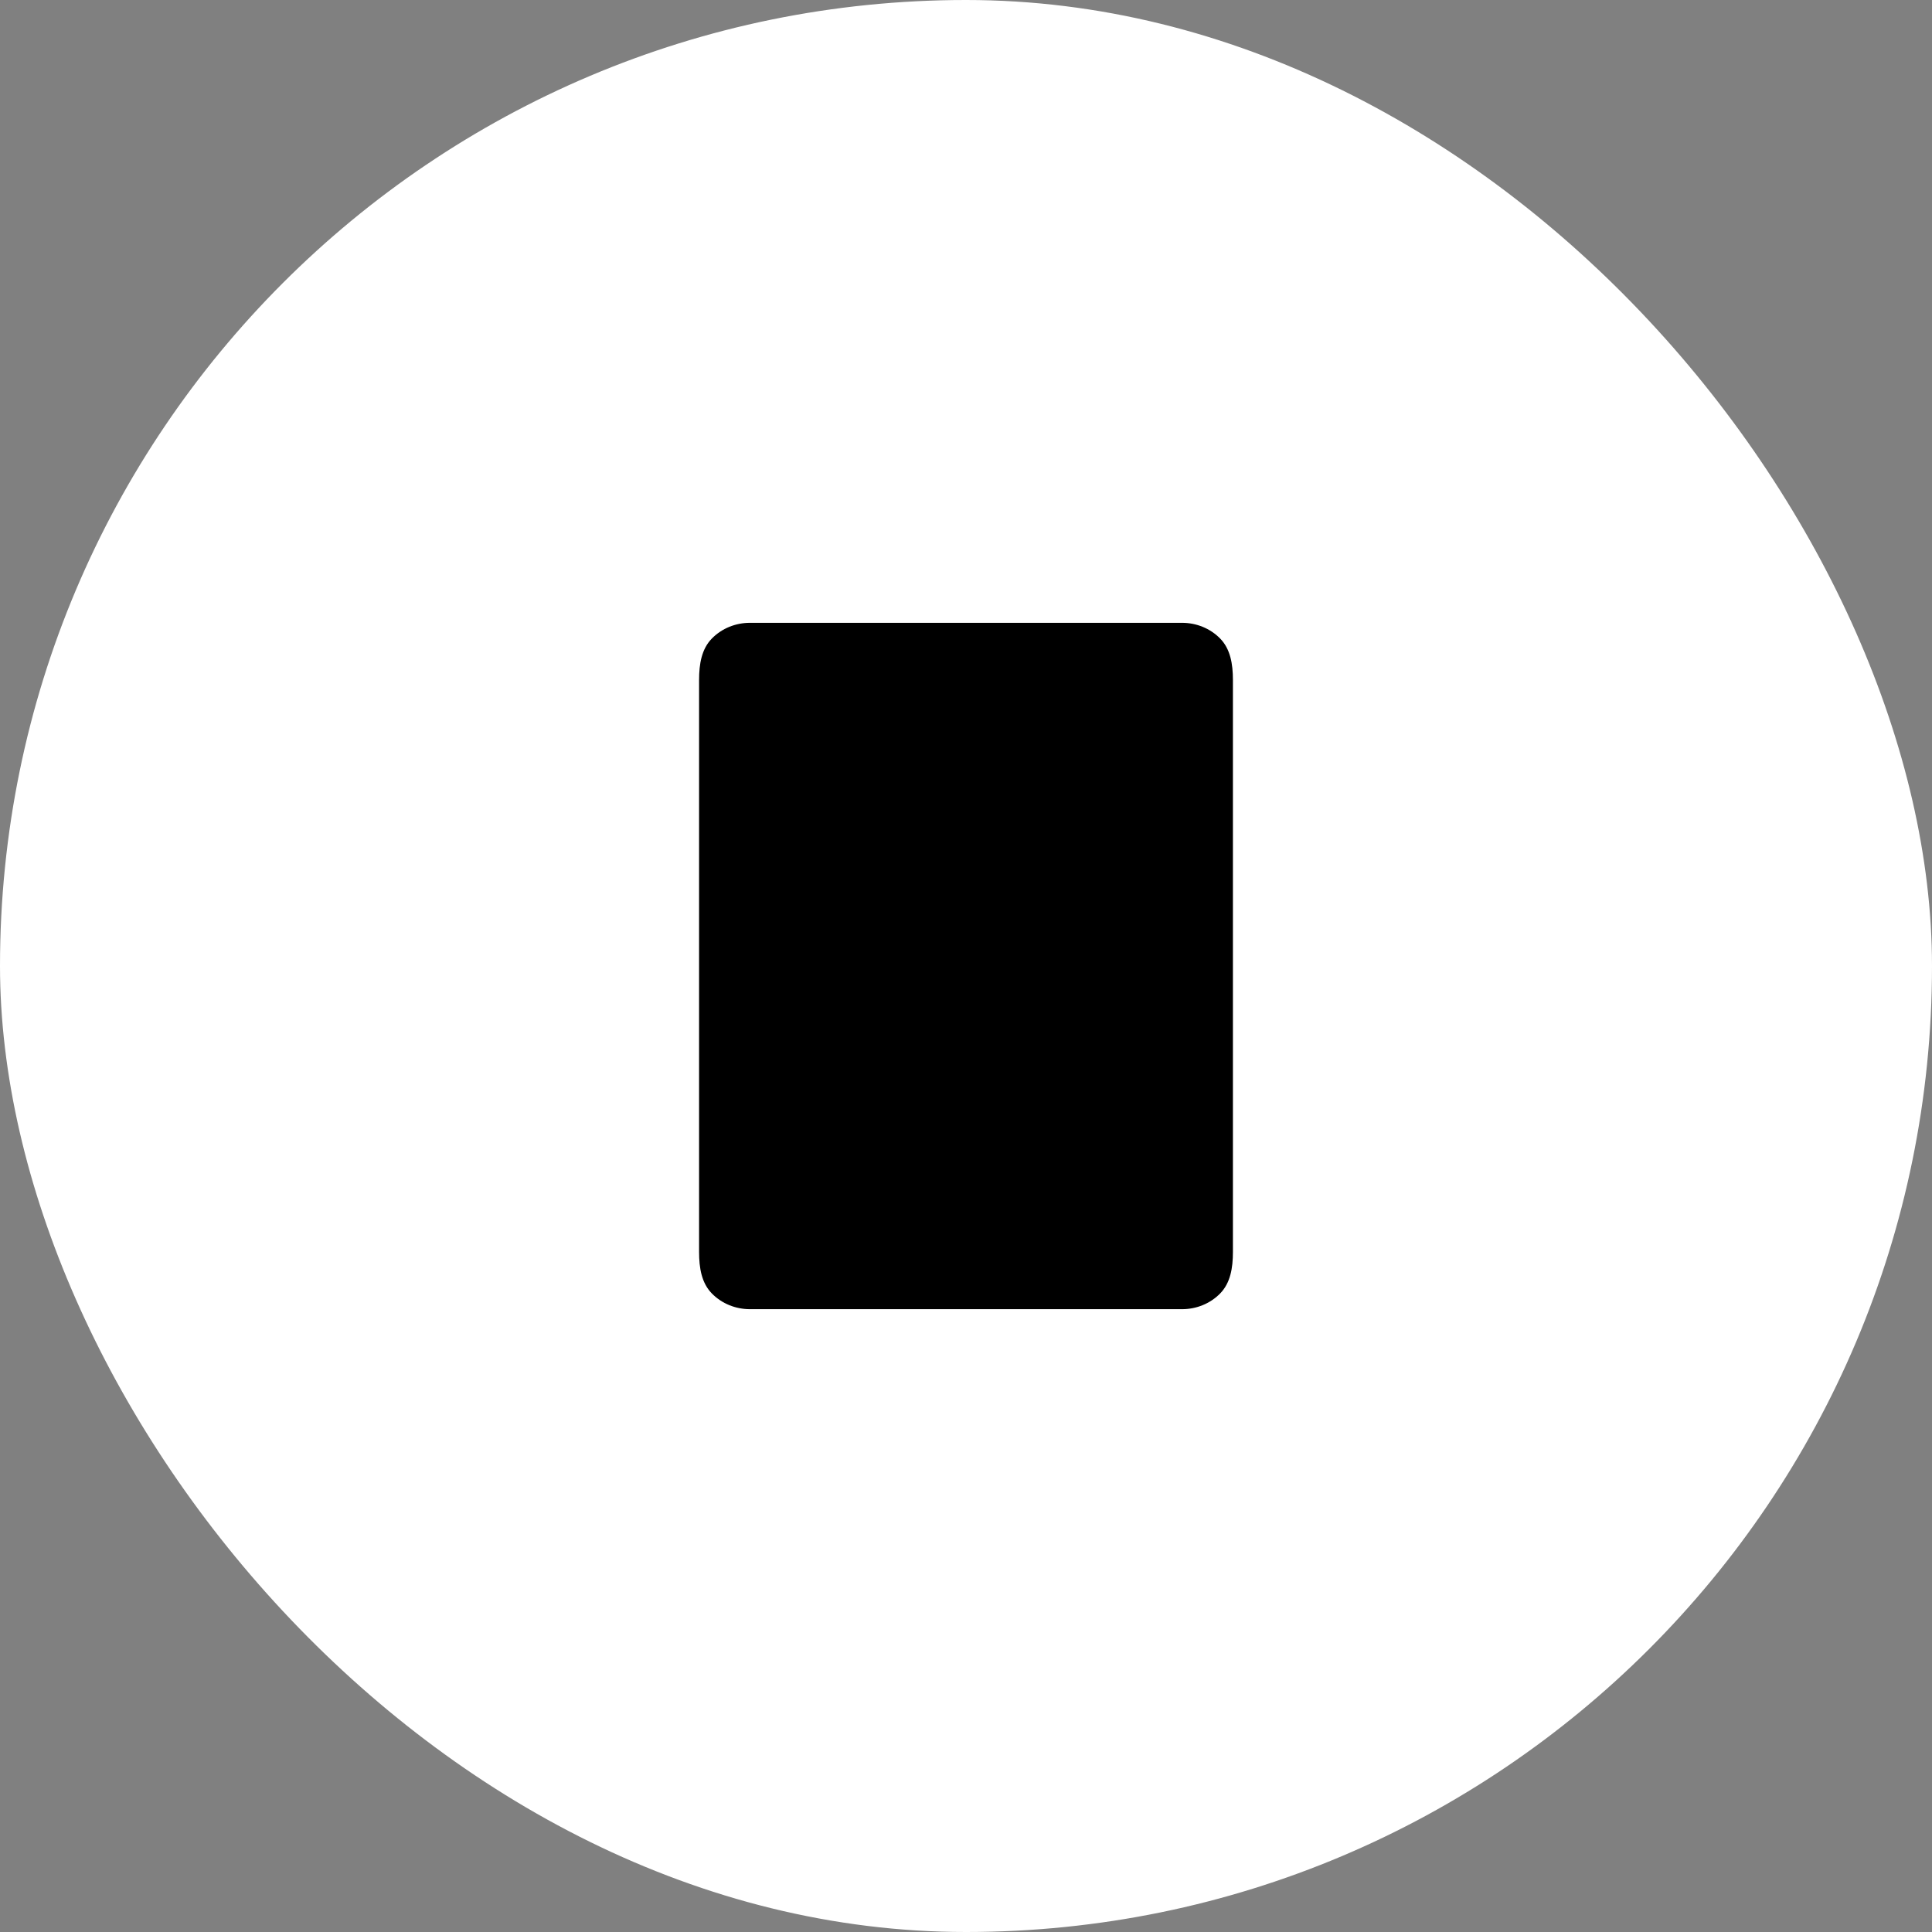 <svg width="76" height="76" viewBox="0 0 76 76" fill="none" xmlns="http://www.w3.org/2000/svg">
  <rect x="0" y="0" width="76" height="76" fill="#808080" stroke="none"/>
  <rect width="76" height="76" rx="38" fill="white"/>
  <path d="M29.5 24.5C28.948 24.5 28.4 24.711 28 25.121C27.6 25.532 27.5 26.118 27.5 26.75V49.25C27.5 49.882 27.6 50.468 28 50.879C28.4 51.289 28.948 51.5 29.5 51.5H46.5C47.052 51.5 47.6 51.289 48 50.879C48.4 50.468 48.5 49.882 48.5 49.25V26.75C48.5 26.118 48.4 25.532 48 25.121C47.6 24.711 47.052 24.5 46.5 24.5H29.5ZM40 38L30 32V44L40 38Z" fill="black"/>
</svg>
